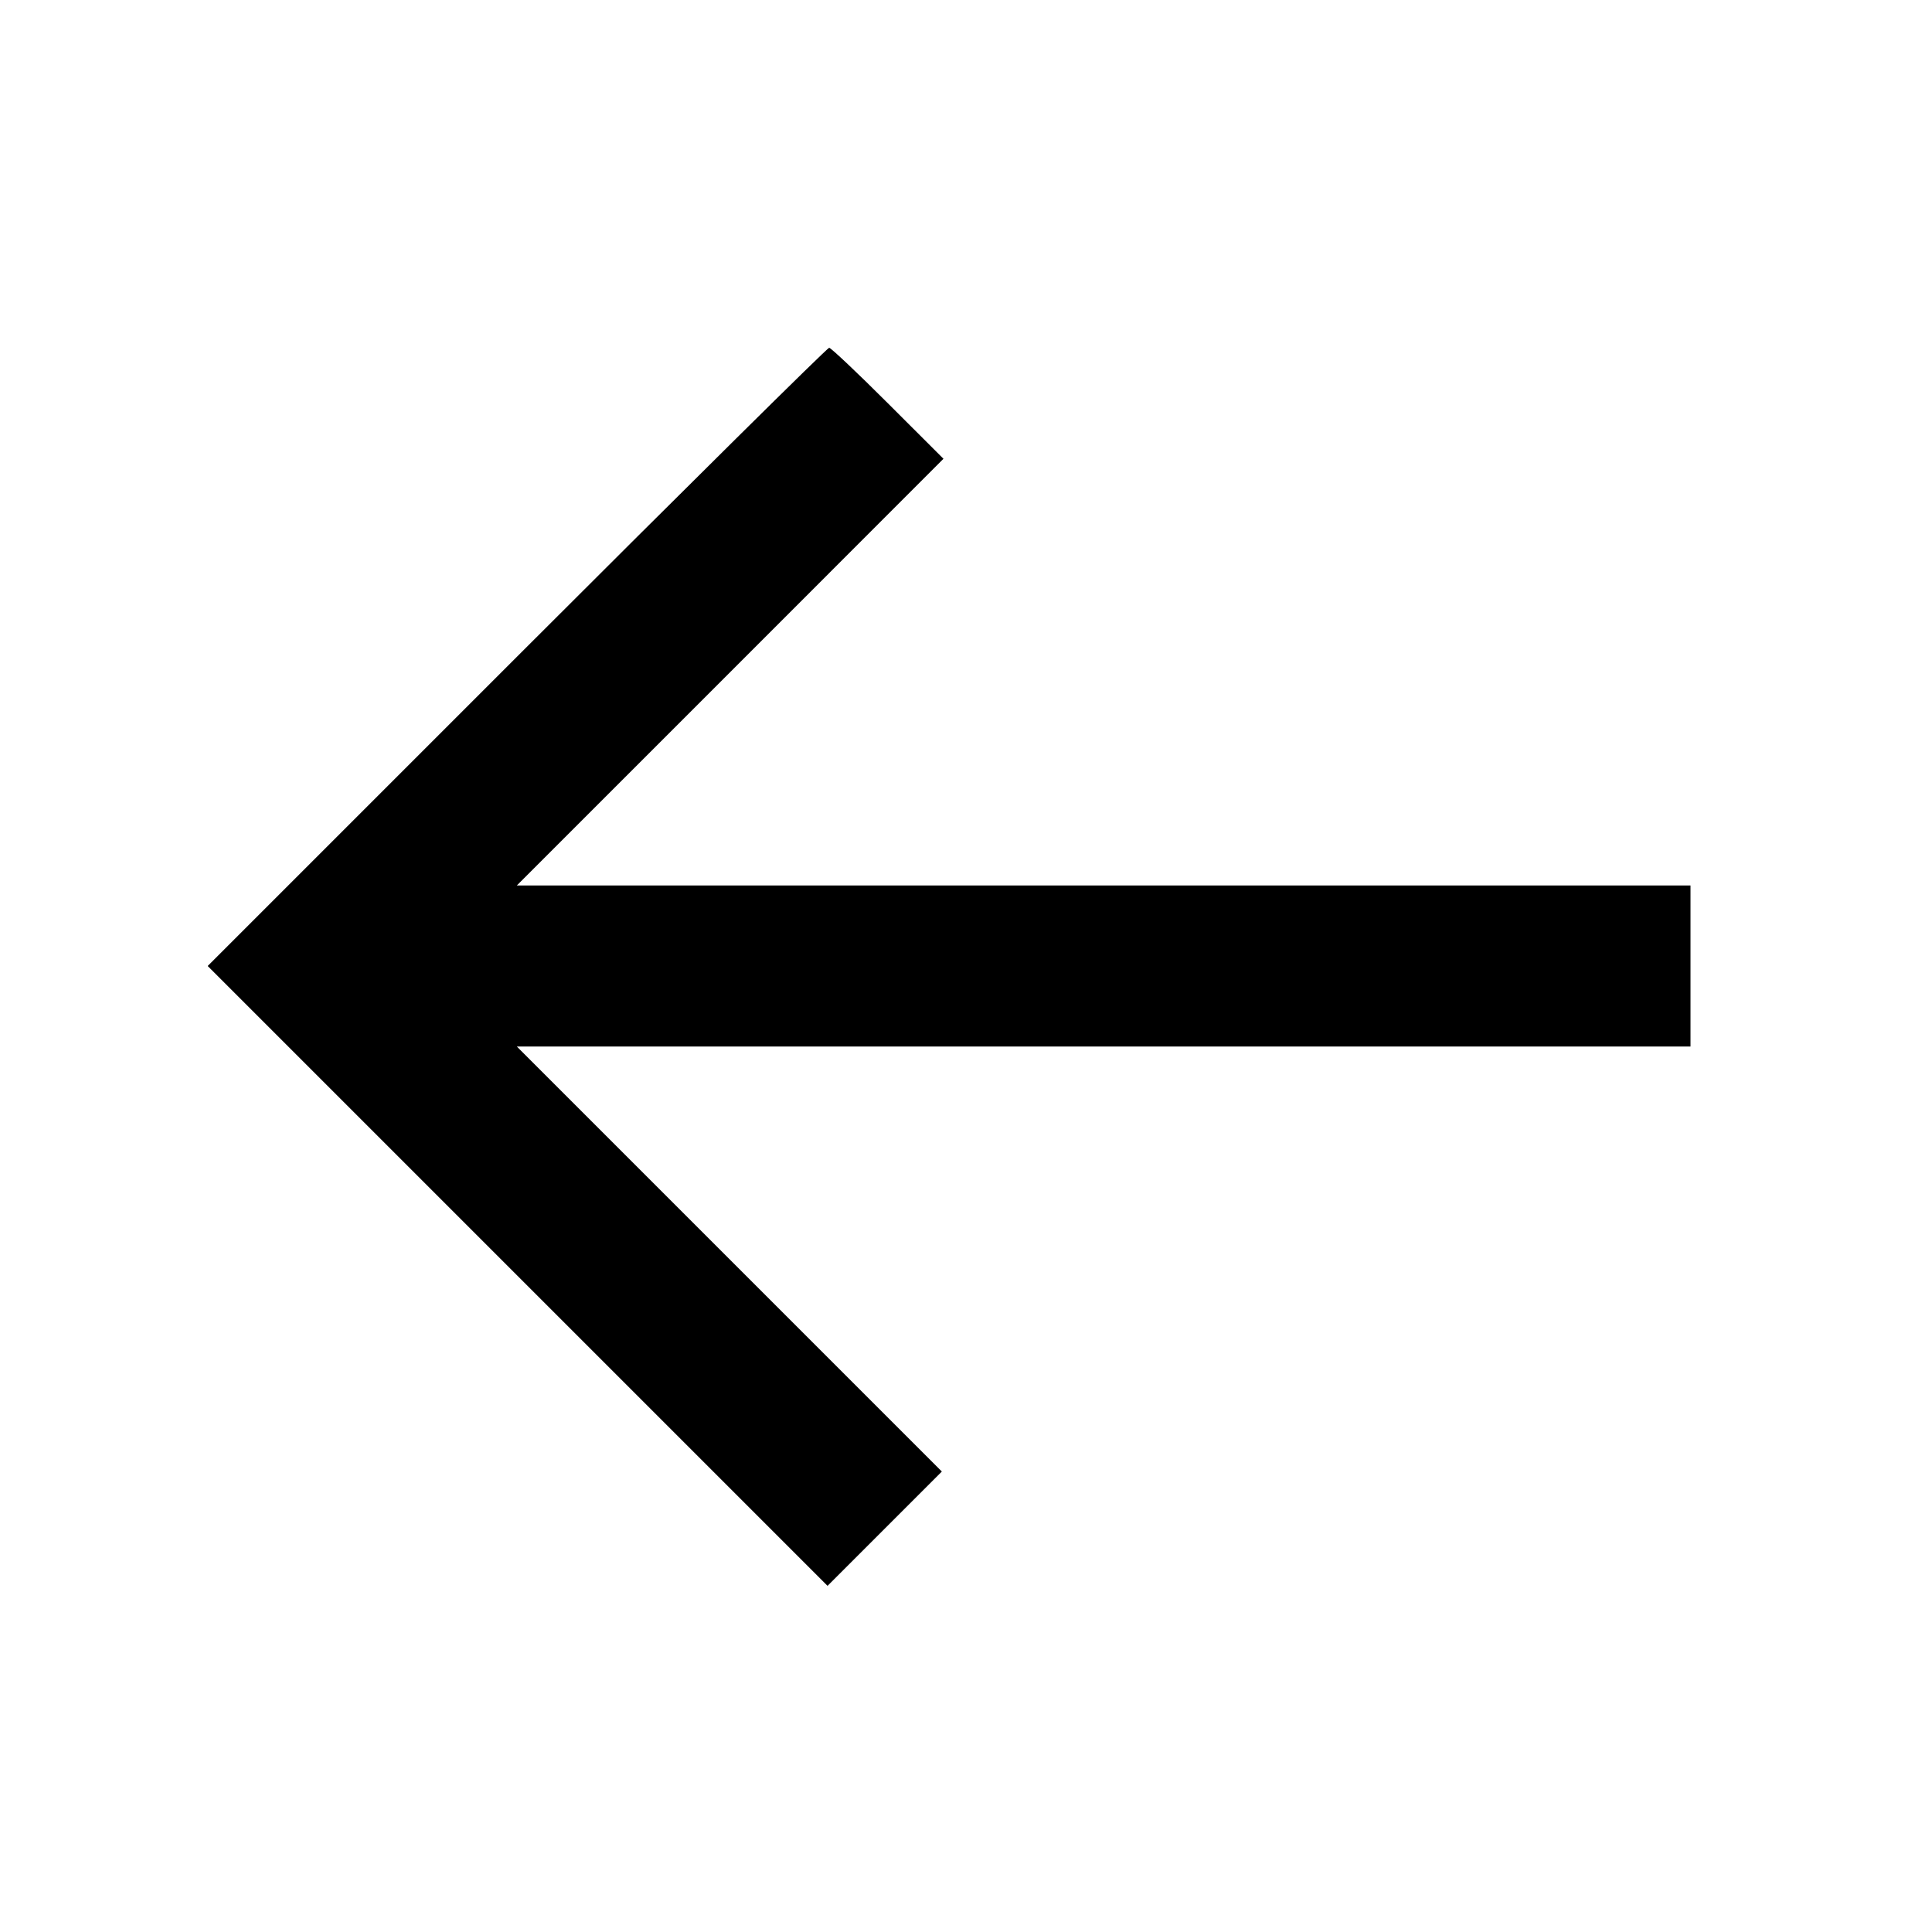 <svg viewBox="0 0 24 24" xmlns="http://www.w3.org/2000/svg"><path d="M6.420 8.160 L 2.580 12.000 6.430 15.850 L 10.280 19.700 10.990 18.990 L 11.700 18.280 9.060 15.640 L 6.420 13.000 13.710 13.000 L 21.000 13.000 21.000 12.000 L 21.000 11.000 13.710 11.000 L 6.420 11.000 9.070 8.350 L 11.720 5.699 11.030 5.010 C 10.650 4.630,10.321 4.320,10.300 4.320 C 10.278 4.320,8.532 6.048,6.420 8.160 " stroke="none" fill-rule="evenodd" fill="black"></path></svg>